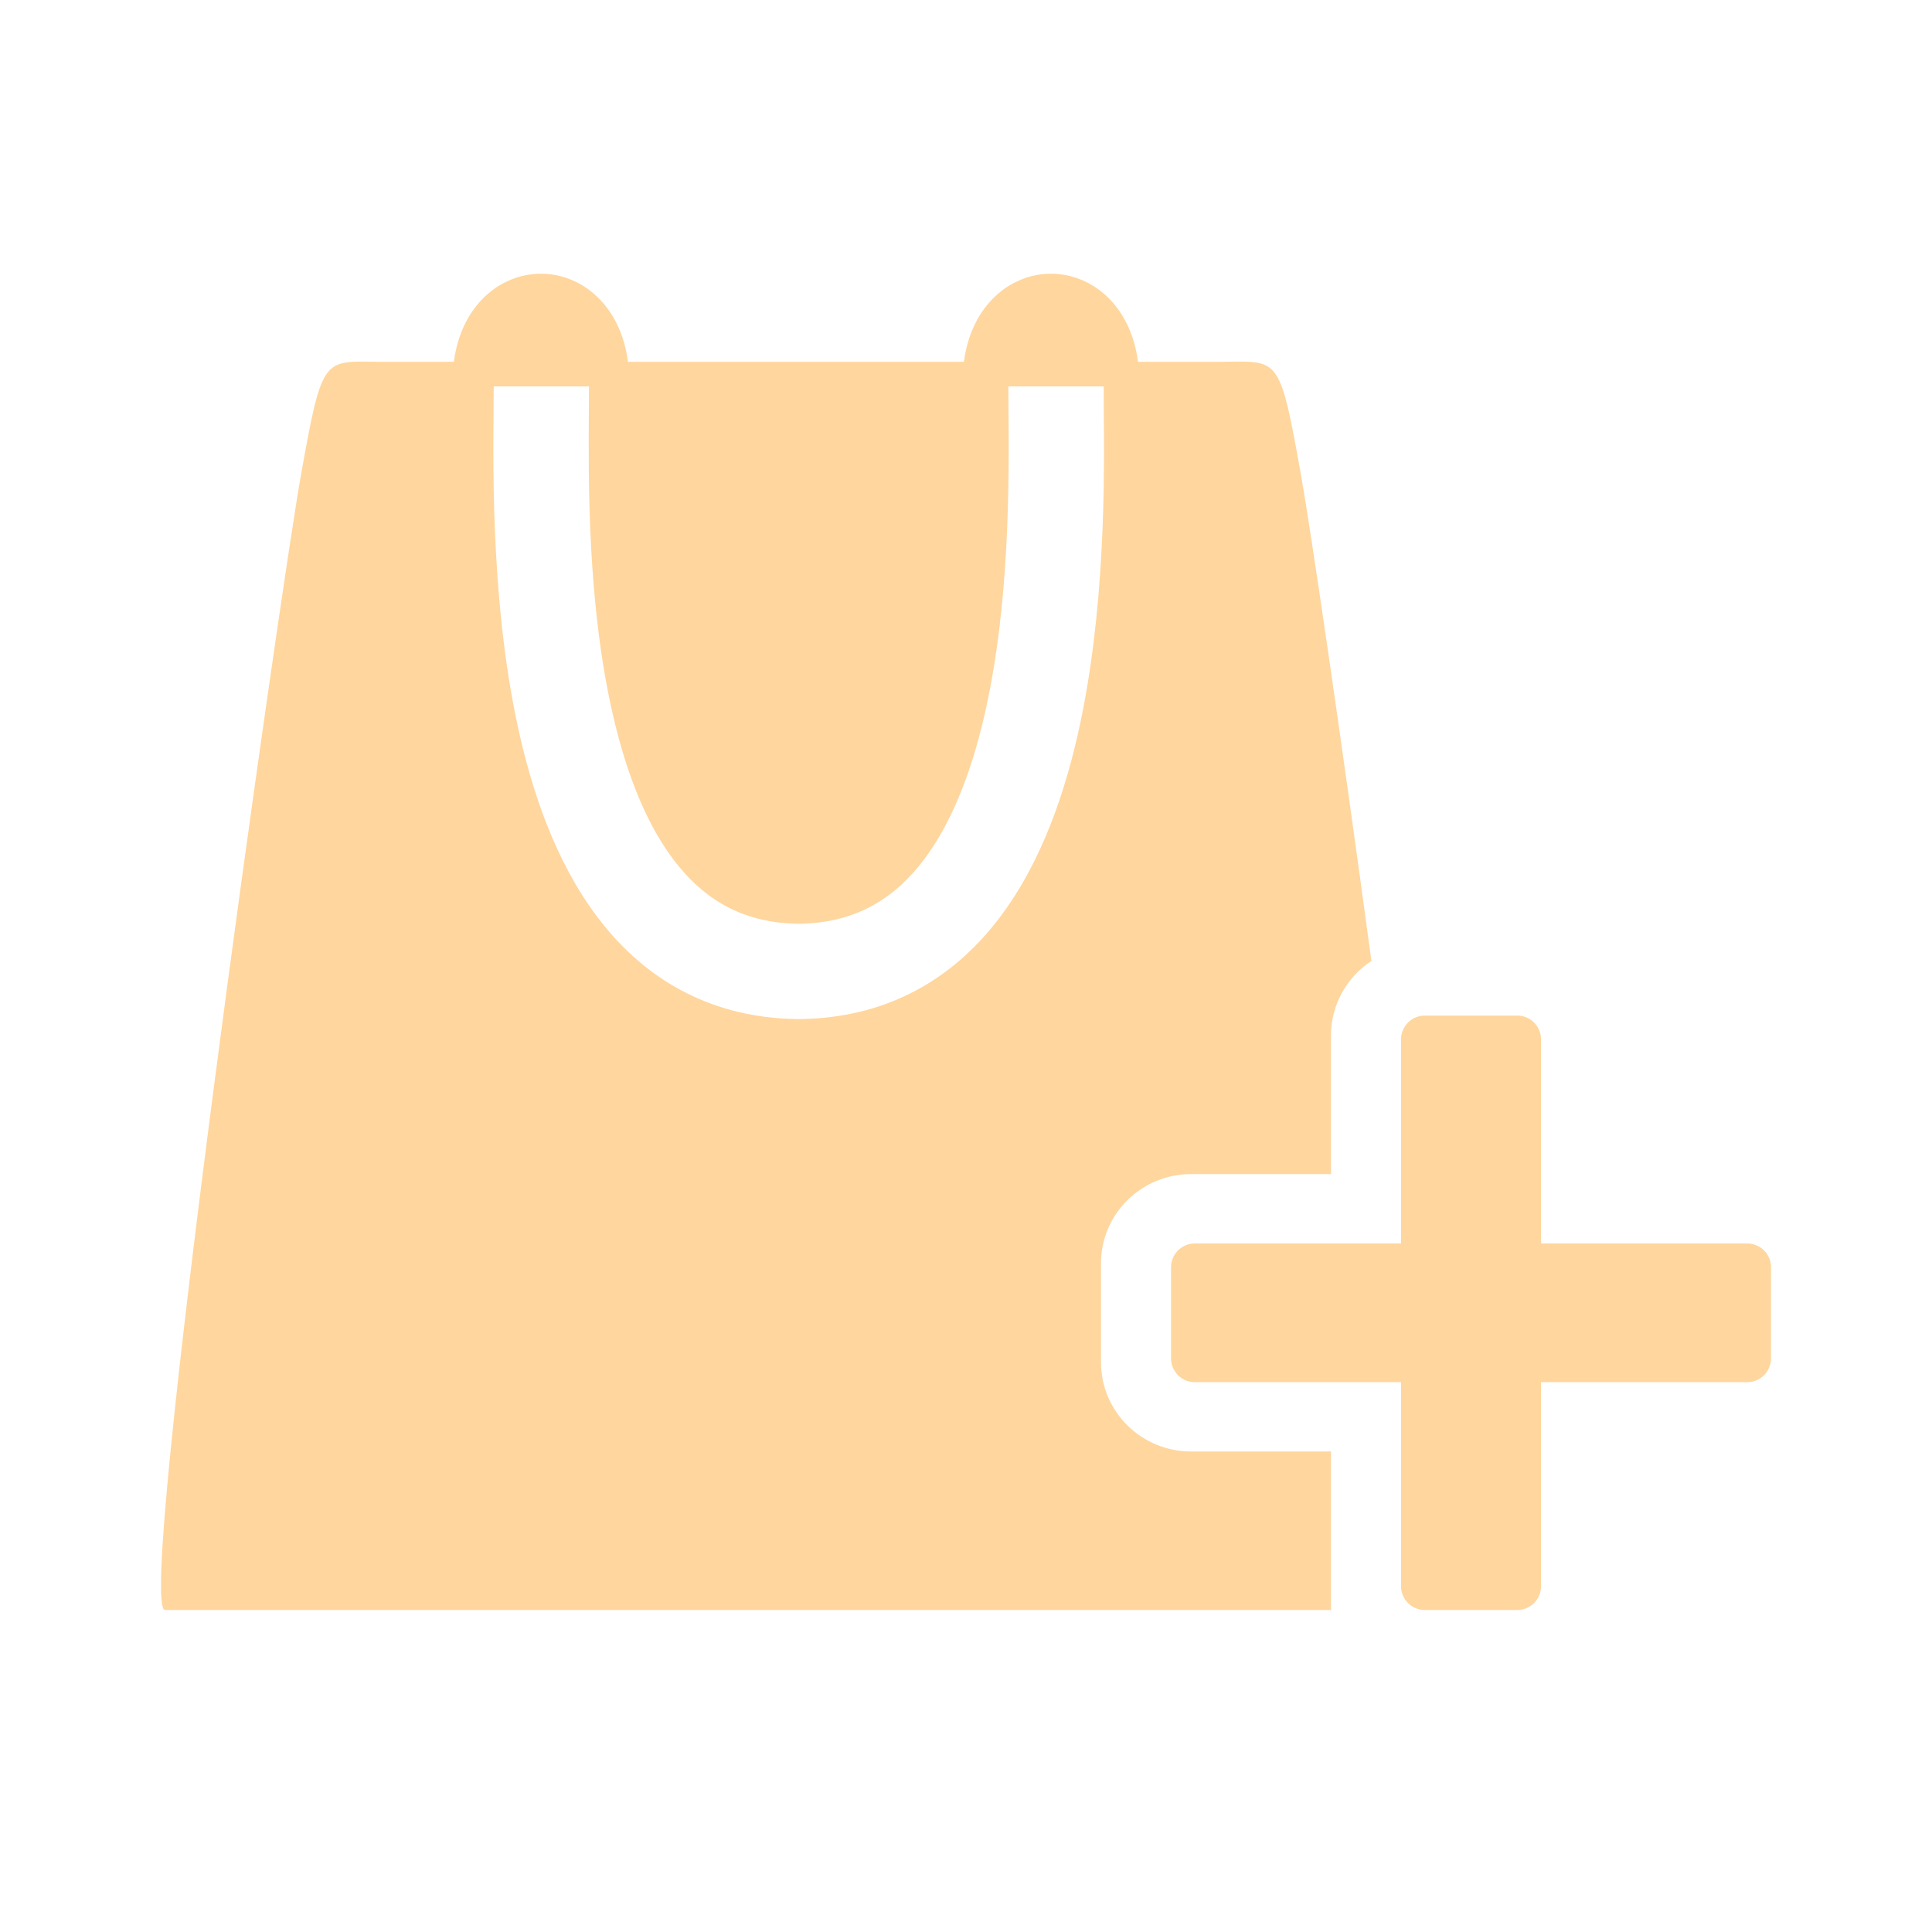 <svg width="24" height="24" viewBox="0 0 24 24" fill="none" xmlns="http://www.w3.org/2000/svg">
<path fill-rule="evenodd" clip-rule="evenodd" d="M9.951 20H16.161L16.534 20L16.534 18.031H14.795C14.178 18.031 13.677 17.535 13.677 16.923V15.693C13.677 15.081 14.178 14.585 14.795 14.585H16.534V12.862C16.534 12.476 16.734 12.136 17.036 11.937C16.657 9.129 16.273 6.52 16.161 5.899C15.909 4.485 15.89 4.485 15.285 4.493C15.236 4.494 15.183 4.495 15.126 4.495H9.95V4.495H4.775C4.718 4.495 4.665 4.494 4.616 4.493C4.011 4.485 3.992 4.485 3.739 5.899C3.476 7.372 1.68 20 2.05 20L3.739 20H9.951V20ZM6.131 5.082L6.131 5.082V5.082C6.124 5.942 6.109 7.611 6.456 9.131C6.651 9.987 6.973 10.856 7.523 11.521C8.08 12.197 8.861 12.643 9.893 12.659V12.66L9.922 12.66L9.951 12.66V12.659C10.983 12.643 11.763 12.197 12.321 11.521C12.87 10.856 13.192 9.987 13.387 9.131C13.734 7.611 13.72 5.942 13.712 5.082V5.082V5.082V5.082C13.711 4.975 13.711 4.88 13.711 4.8H12.526C12.526 4.889 12.527 4.989 12.528 5.101L12.528 5.101C12.534 5.975 12.546 7.495 12.233 8.868C12.057 9.64 11.789 10.305 11.408 10.767C11.05 11.2 10.585 11.468 9.922 11.475C9.259 11.468 8.793 11.2 8.436 10.767C8.054 10.305 7.787 9.64 7.611 8.868C7.297 7.495 7.309 5.975 7.315 5.101L7.315 5.101C7.316 4.989 7.317 4.889 7.317 4.8H6.133C6.133 4.88 6.132 4.975 6.131 5.082V5.082V5.082Z" fill="#FFD69D"/>
<path d="M6.223 4.738C6.223 3.754 7.216 3.754 7.216 4.738" stroke="#FFD69D" stroke-width="1.2"/>
<path d="M12.559 4.738C12.559 3.754 13.552 3.754 13.552 4.738" stroke="#FFD69D" stroke-width="1.2"/>
<path fill-rule="evenodd" clip-rule="evenodd" d="M17.7 12.616C17.537 12.616 17.404 12.748 17.404 12.912V15.447H14.843C14.679 15.447 14.547 15.579 14.547 15.743L14.547 16.874C14.547 17.037 14.679 17.17 14.843 17.17H17.404V19.704C17.404 19.868 17.537 20 17.7 20H18.847C19.011 20 19.143 19.868 19.143 19.704V17.17H21.704C21.868 17.17 22 17.037 22 16.874V15.743C22 15.579 21.868 15.447 21.704 15.447H19.143V12.912C19.143 12.748 19.011 12.616 18.847 12.616H17.7Z" fill="#FFD69D"/>
</svg>
